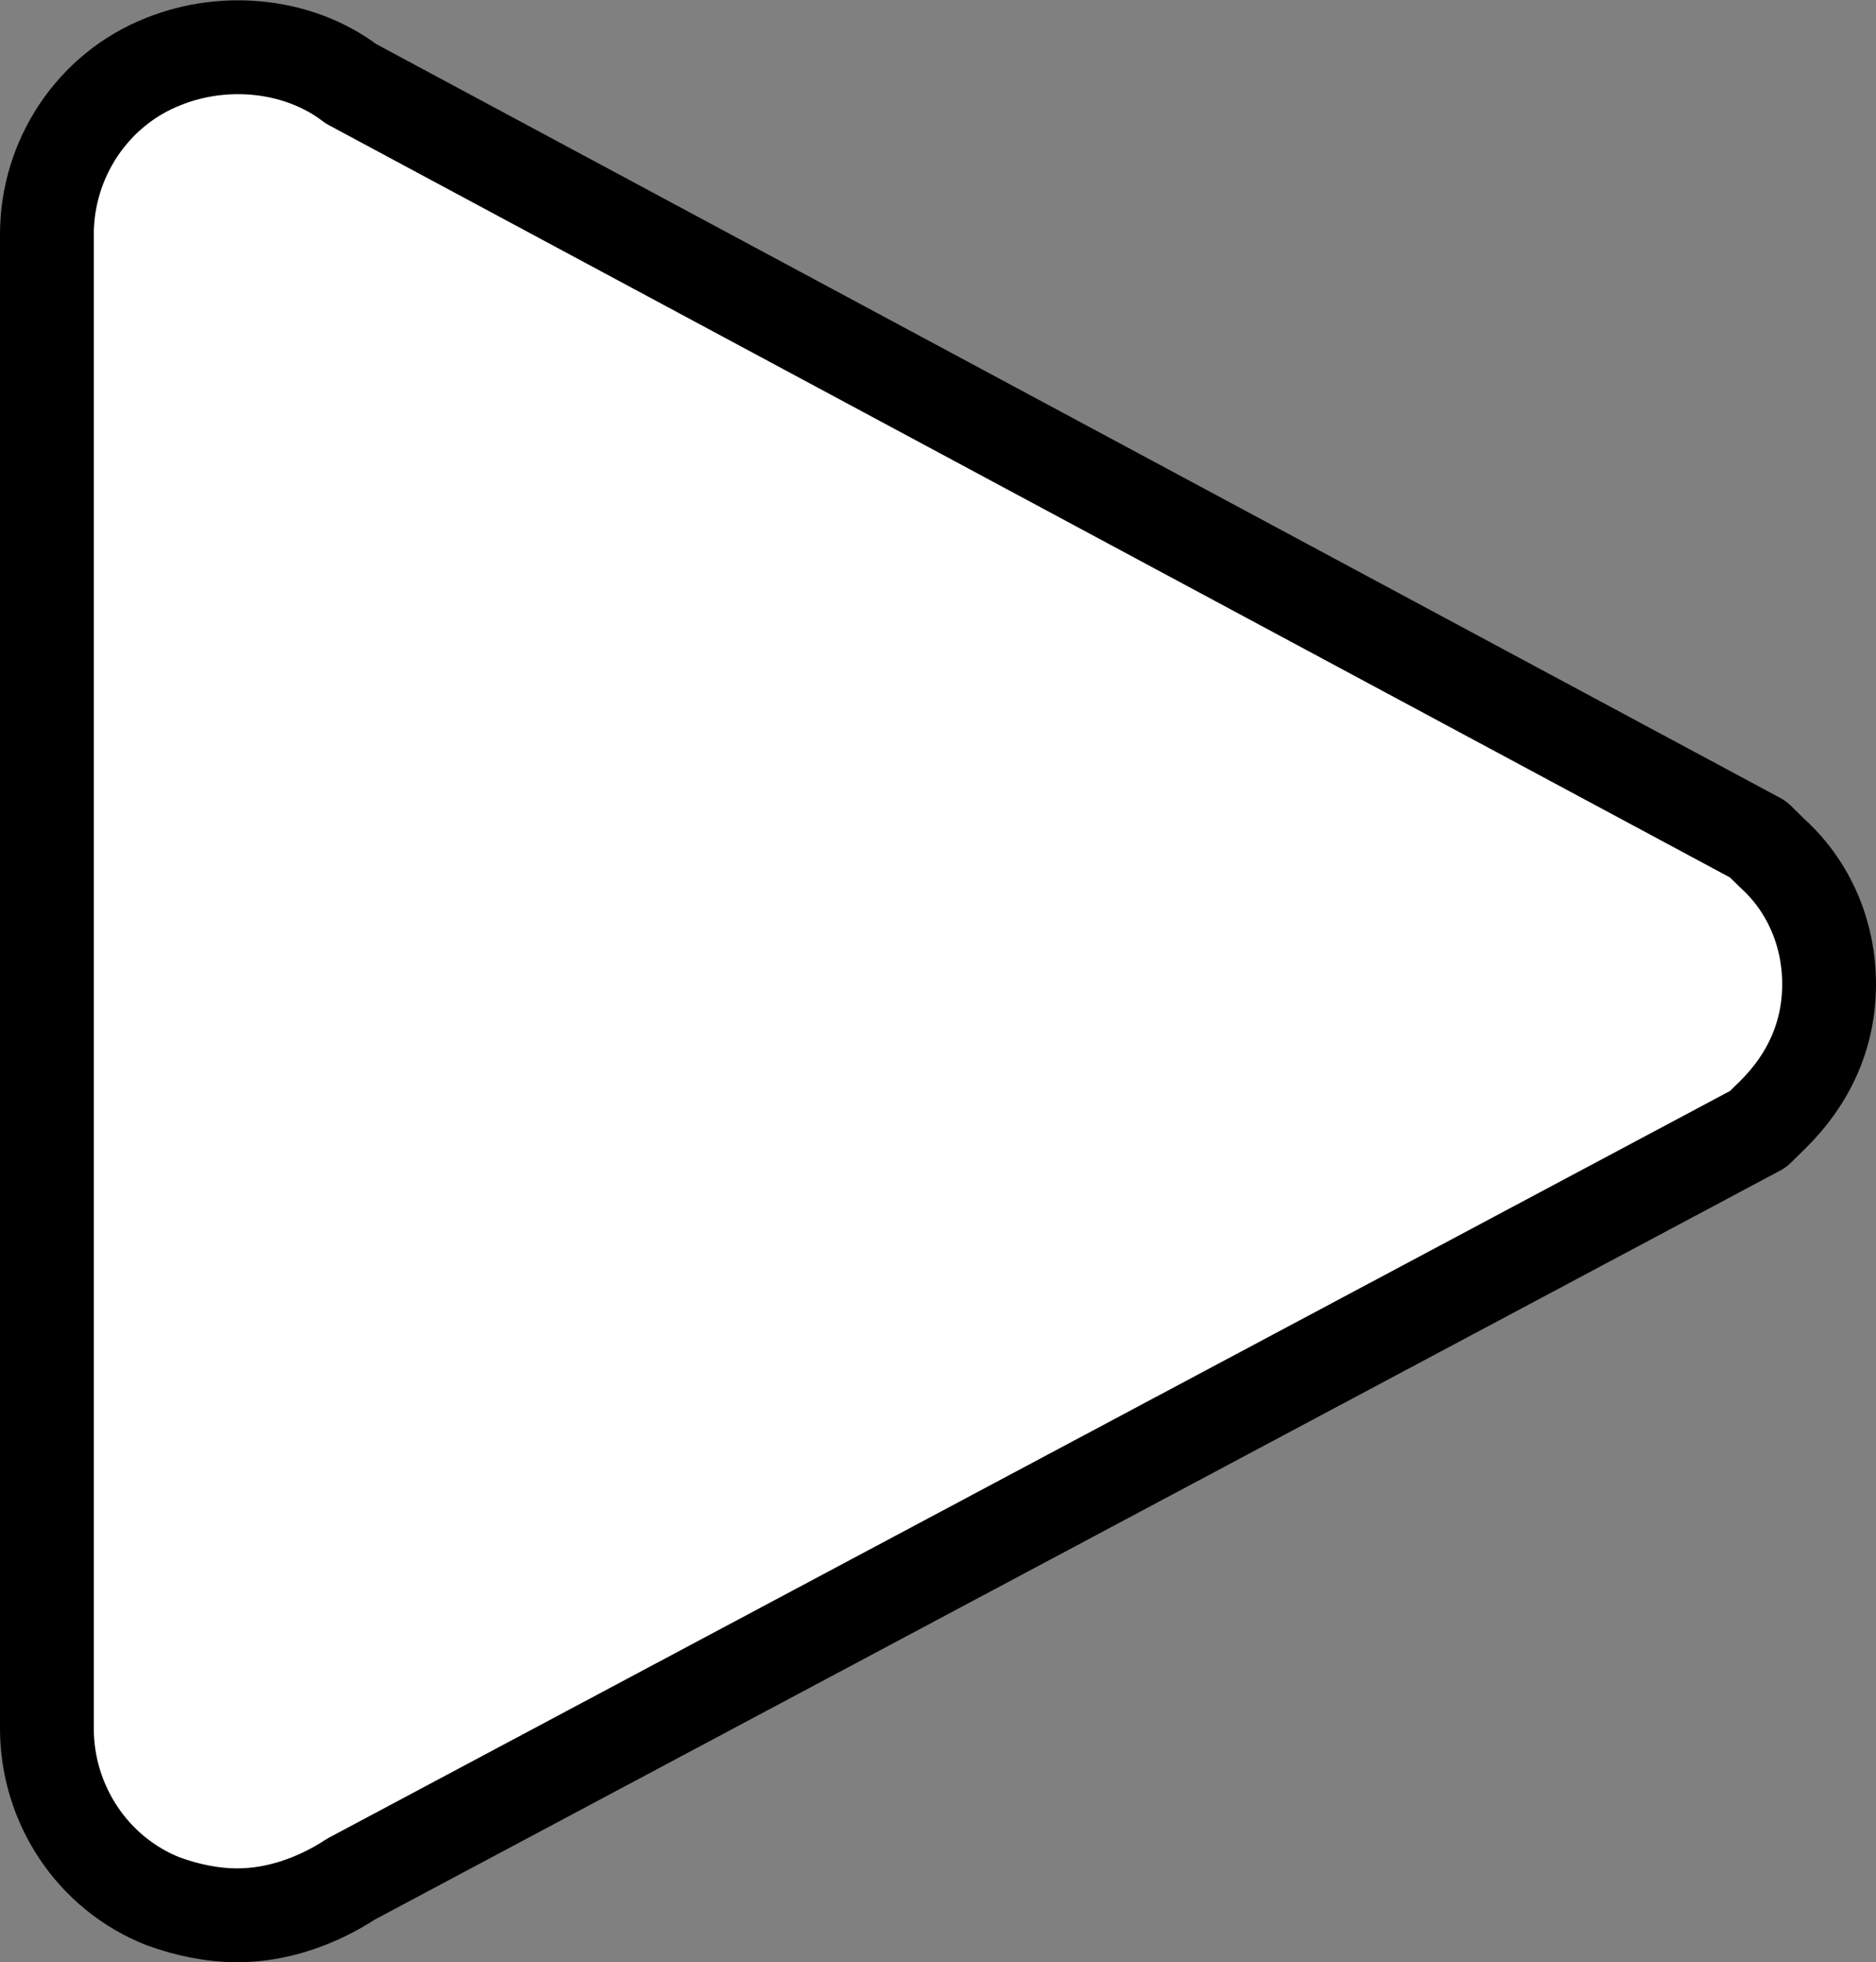 <svg xmlns="http://www.w3.org/2000/svg" xmlns:svg="http://www.w3.org/2000/svg" id="emoji" width="40" height="41.813" version="1.1" viewBox="0 0 40 41.813"><rect x="0" y="0" width="40" height="41.813" fill="#808080" stroke="none"/><g id="color" transform="translate(-16.097,-15.09)"><path id="path1" fill="#fff" d="m 20.084,54.88 c 0.467,0.172 0.992,0.286 1.518,0.286 0.817,0 1.634,-0.286 2.334,-0.744 l 28.89,-15.388 0.292,-0.286 c 0.759,-0.744 1.167,-1.659 1.167,-2.689 0,-1.03 -0.408,-2.002 -1.167,-2.689 L 52.825,33.086 23.936,17.584 c -1.05,-0.801 -2.568,-0.972 -3.852,-0.458 -1.459,0.572 -2.393,2.002 -2.393,3.547 v 30.661 c 0,1.544 0.934,2.975 2.393,3.547 z"/></g><g id="line" transform="translate(-16.097,-15.09)"><path id="path2" fill="none" stroke="#000" stroke-linejoin="round" stroke-width="2" d="m 19.582,55.606 c 0.485,0.178 1.03,0.297 1.576,0.297 0.849,0 1.697,-0.297 2.424,-0.772 l 30,-15.979 0.303,-0.297 c 0.788,-0.772 1.212,-1.723 1.212,-2.792 0,-1.069 -0.424,-2.079 -1.212,-2.792 l -0.303,-0.297 -30,-16.098 c -1.091,-0.832 -2.667,-1.01 -4,-0.475 -1.515,0.594 -2.485,2.079 -2.485,3.683 v 31.84 c 0,1.604 0.97,3.089 2.485,3.683 z"/></g></svg>